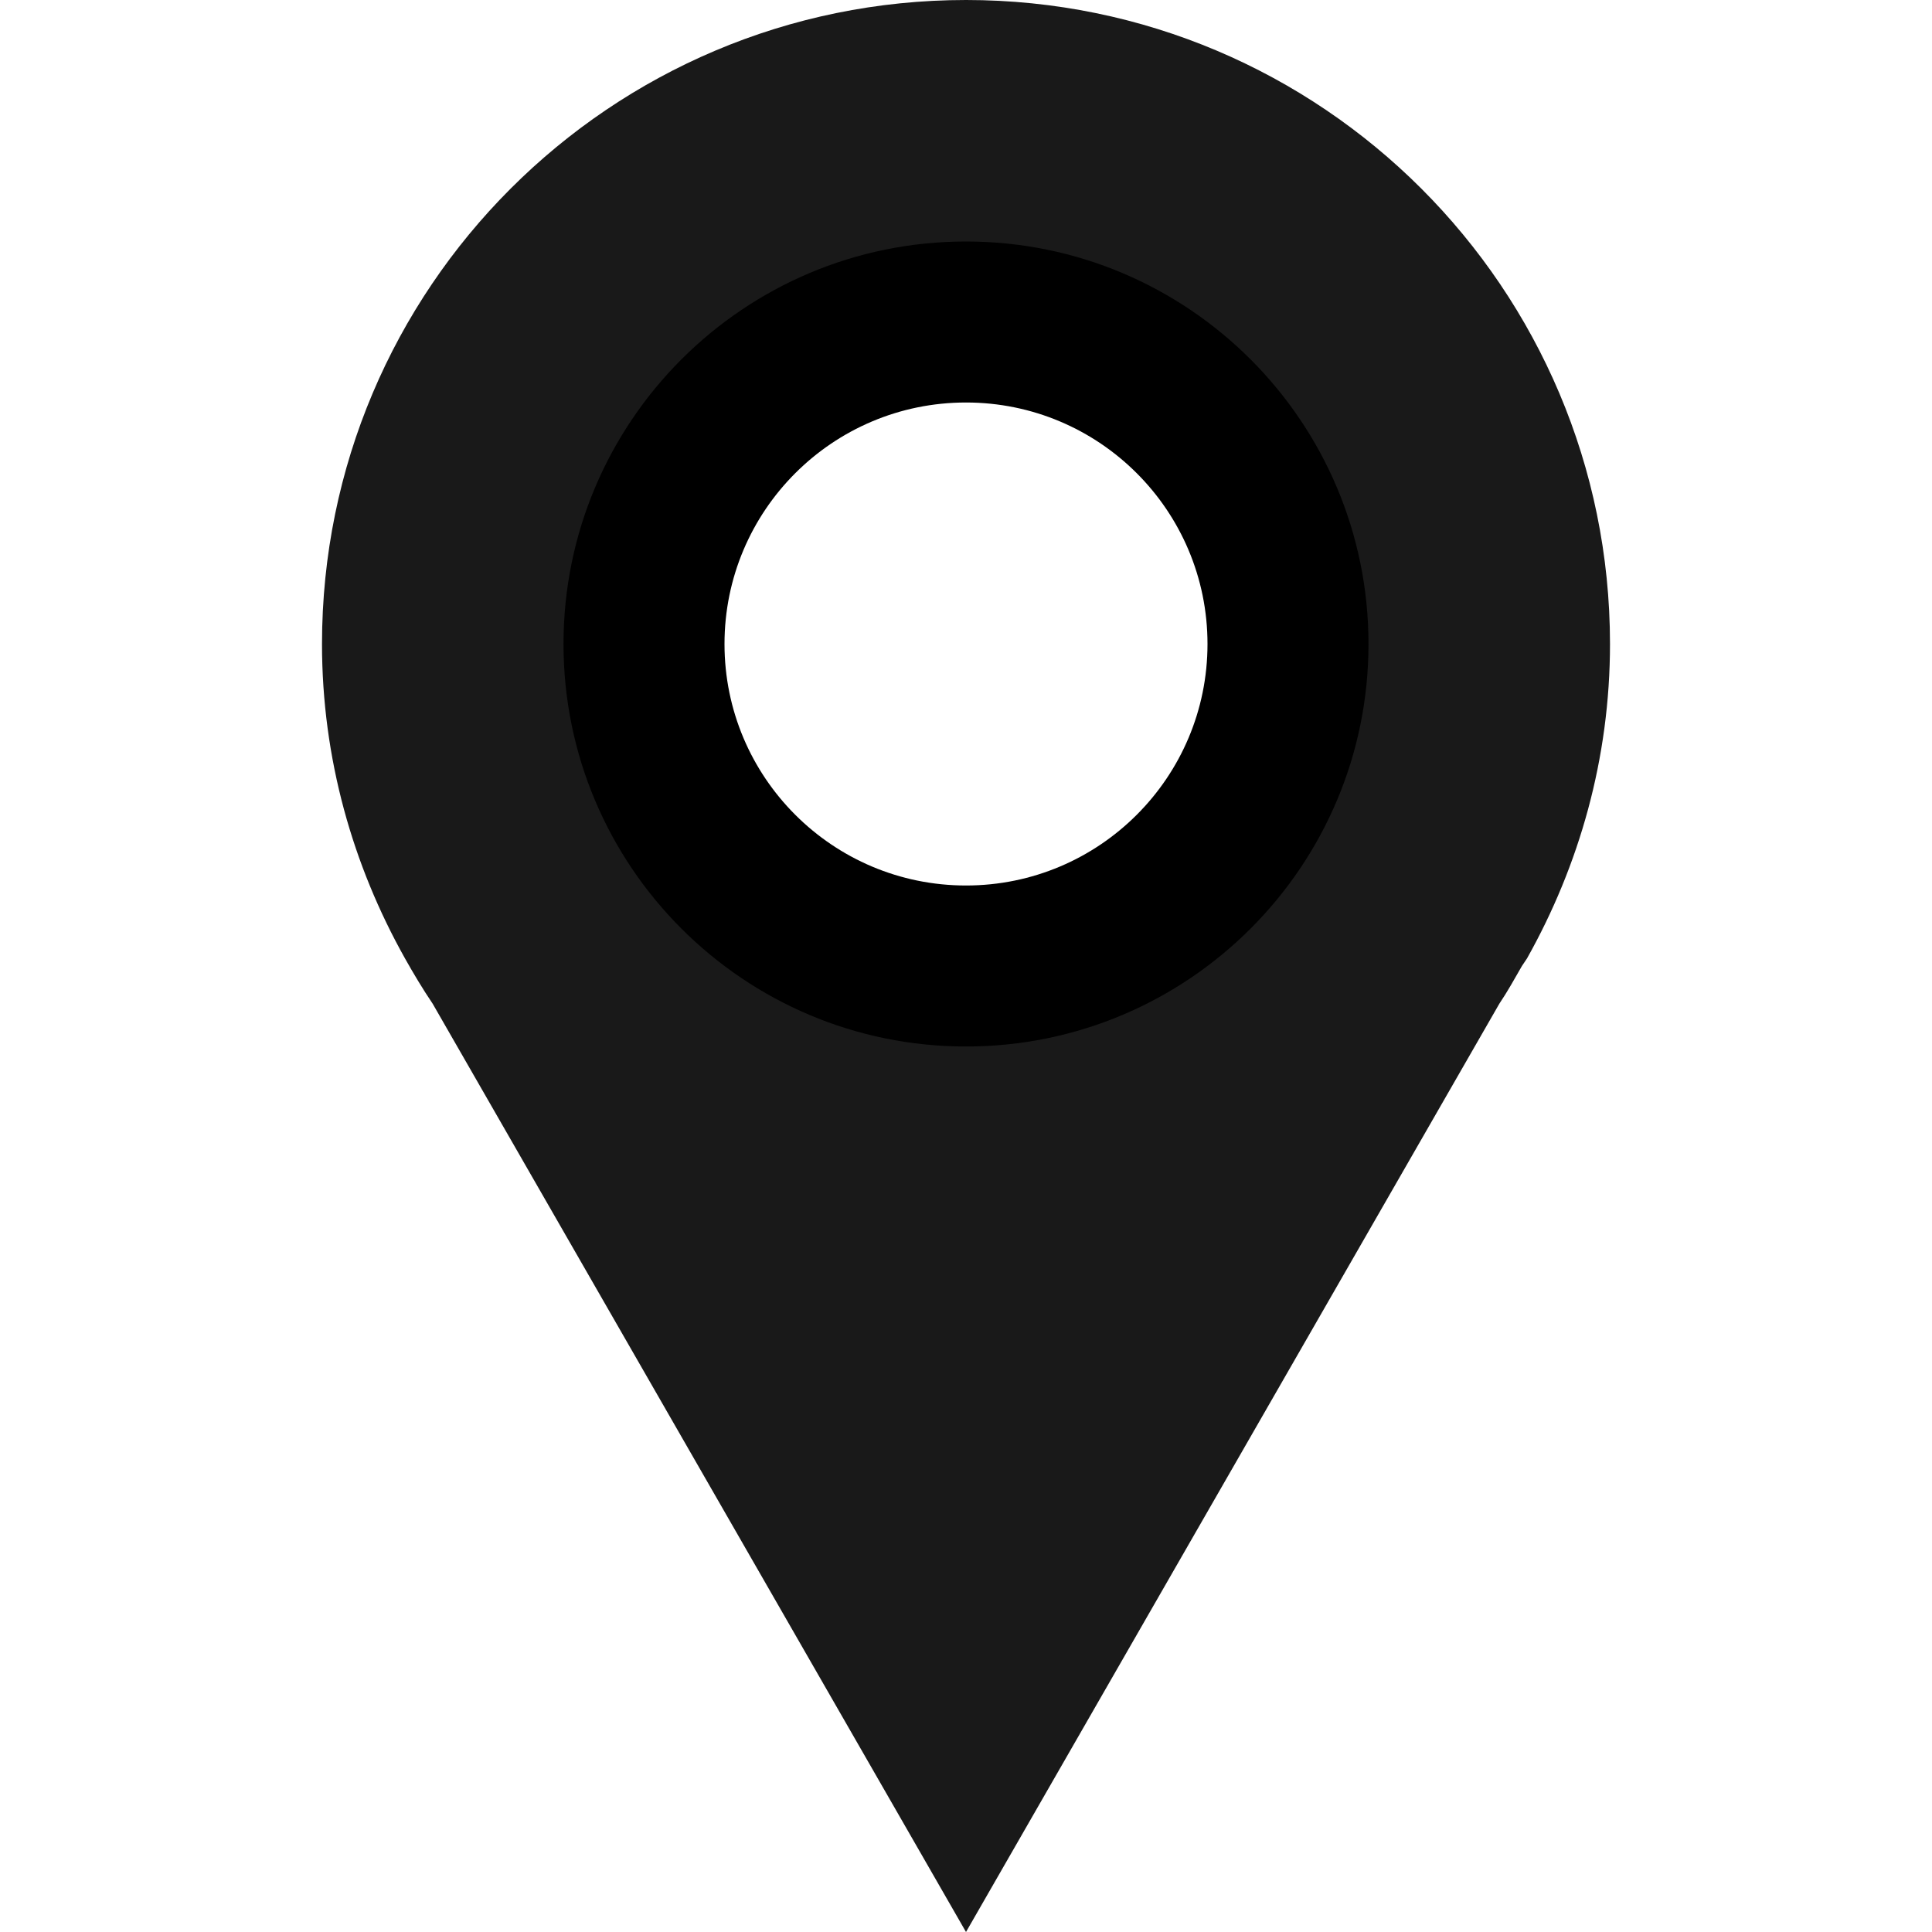 <svg width="24" height="24" xmlns="http://www.w3.org/2000/svg">

 <g>
  <title>background</title>
  <rect fill="none" id="canvas_background" height="402" width="582" y="-1" x="-1"/>
 </g>
 <g>
  <title>Layer 1</title>
  <path id="svg_2" fill="#191919" d="m12,0c-4.418,0 -8,3.582 -8,8c0,1.421 0.382,2.75 1.031,3.906c0.108,0.192 0.221,0.381 0.344,0.563l6.625,11.531l6.625,-11.531c0.102,-0.151 0.19,-0.311 0.281,-0.469l0.063,-0.094c0.649,-1.156 1.031,-2.485 1.031,-3.906c0,-4.418 -3.582,-8 -8,-8zm0,4c2.209,0 4,1.791 4,4c0,2.209 -1.791,4 -4,4c-2.209,0 -4,-1.791 -4,-4c0,-2.209 1.791,-4 4,-4z"/>
  <path id="svg_3" fill="#000000" d="m12,3c-2.761,0 -5,2.239 -5,5c0,2.761 2.239,5 5,5c2.761,0 5,-2.239 5,-5c0,-2.761 -2.239,-5 -5,-5zm0,2c1.657,0 3,1.343 3,3s-1.343,3 -3,3s-3,-1.343 -3,-3s1.343,-3 3,-3z"/>
 </g>
</svg>